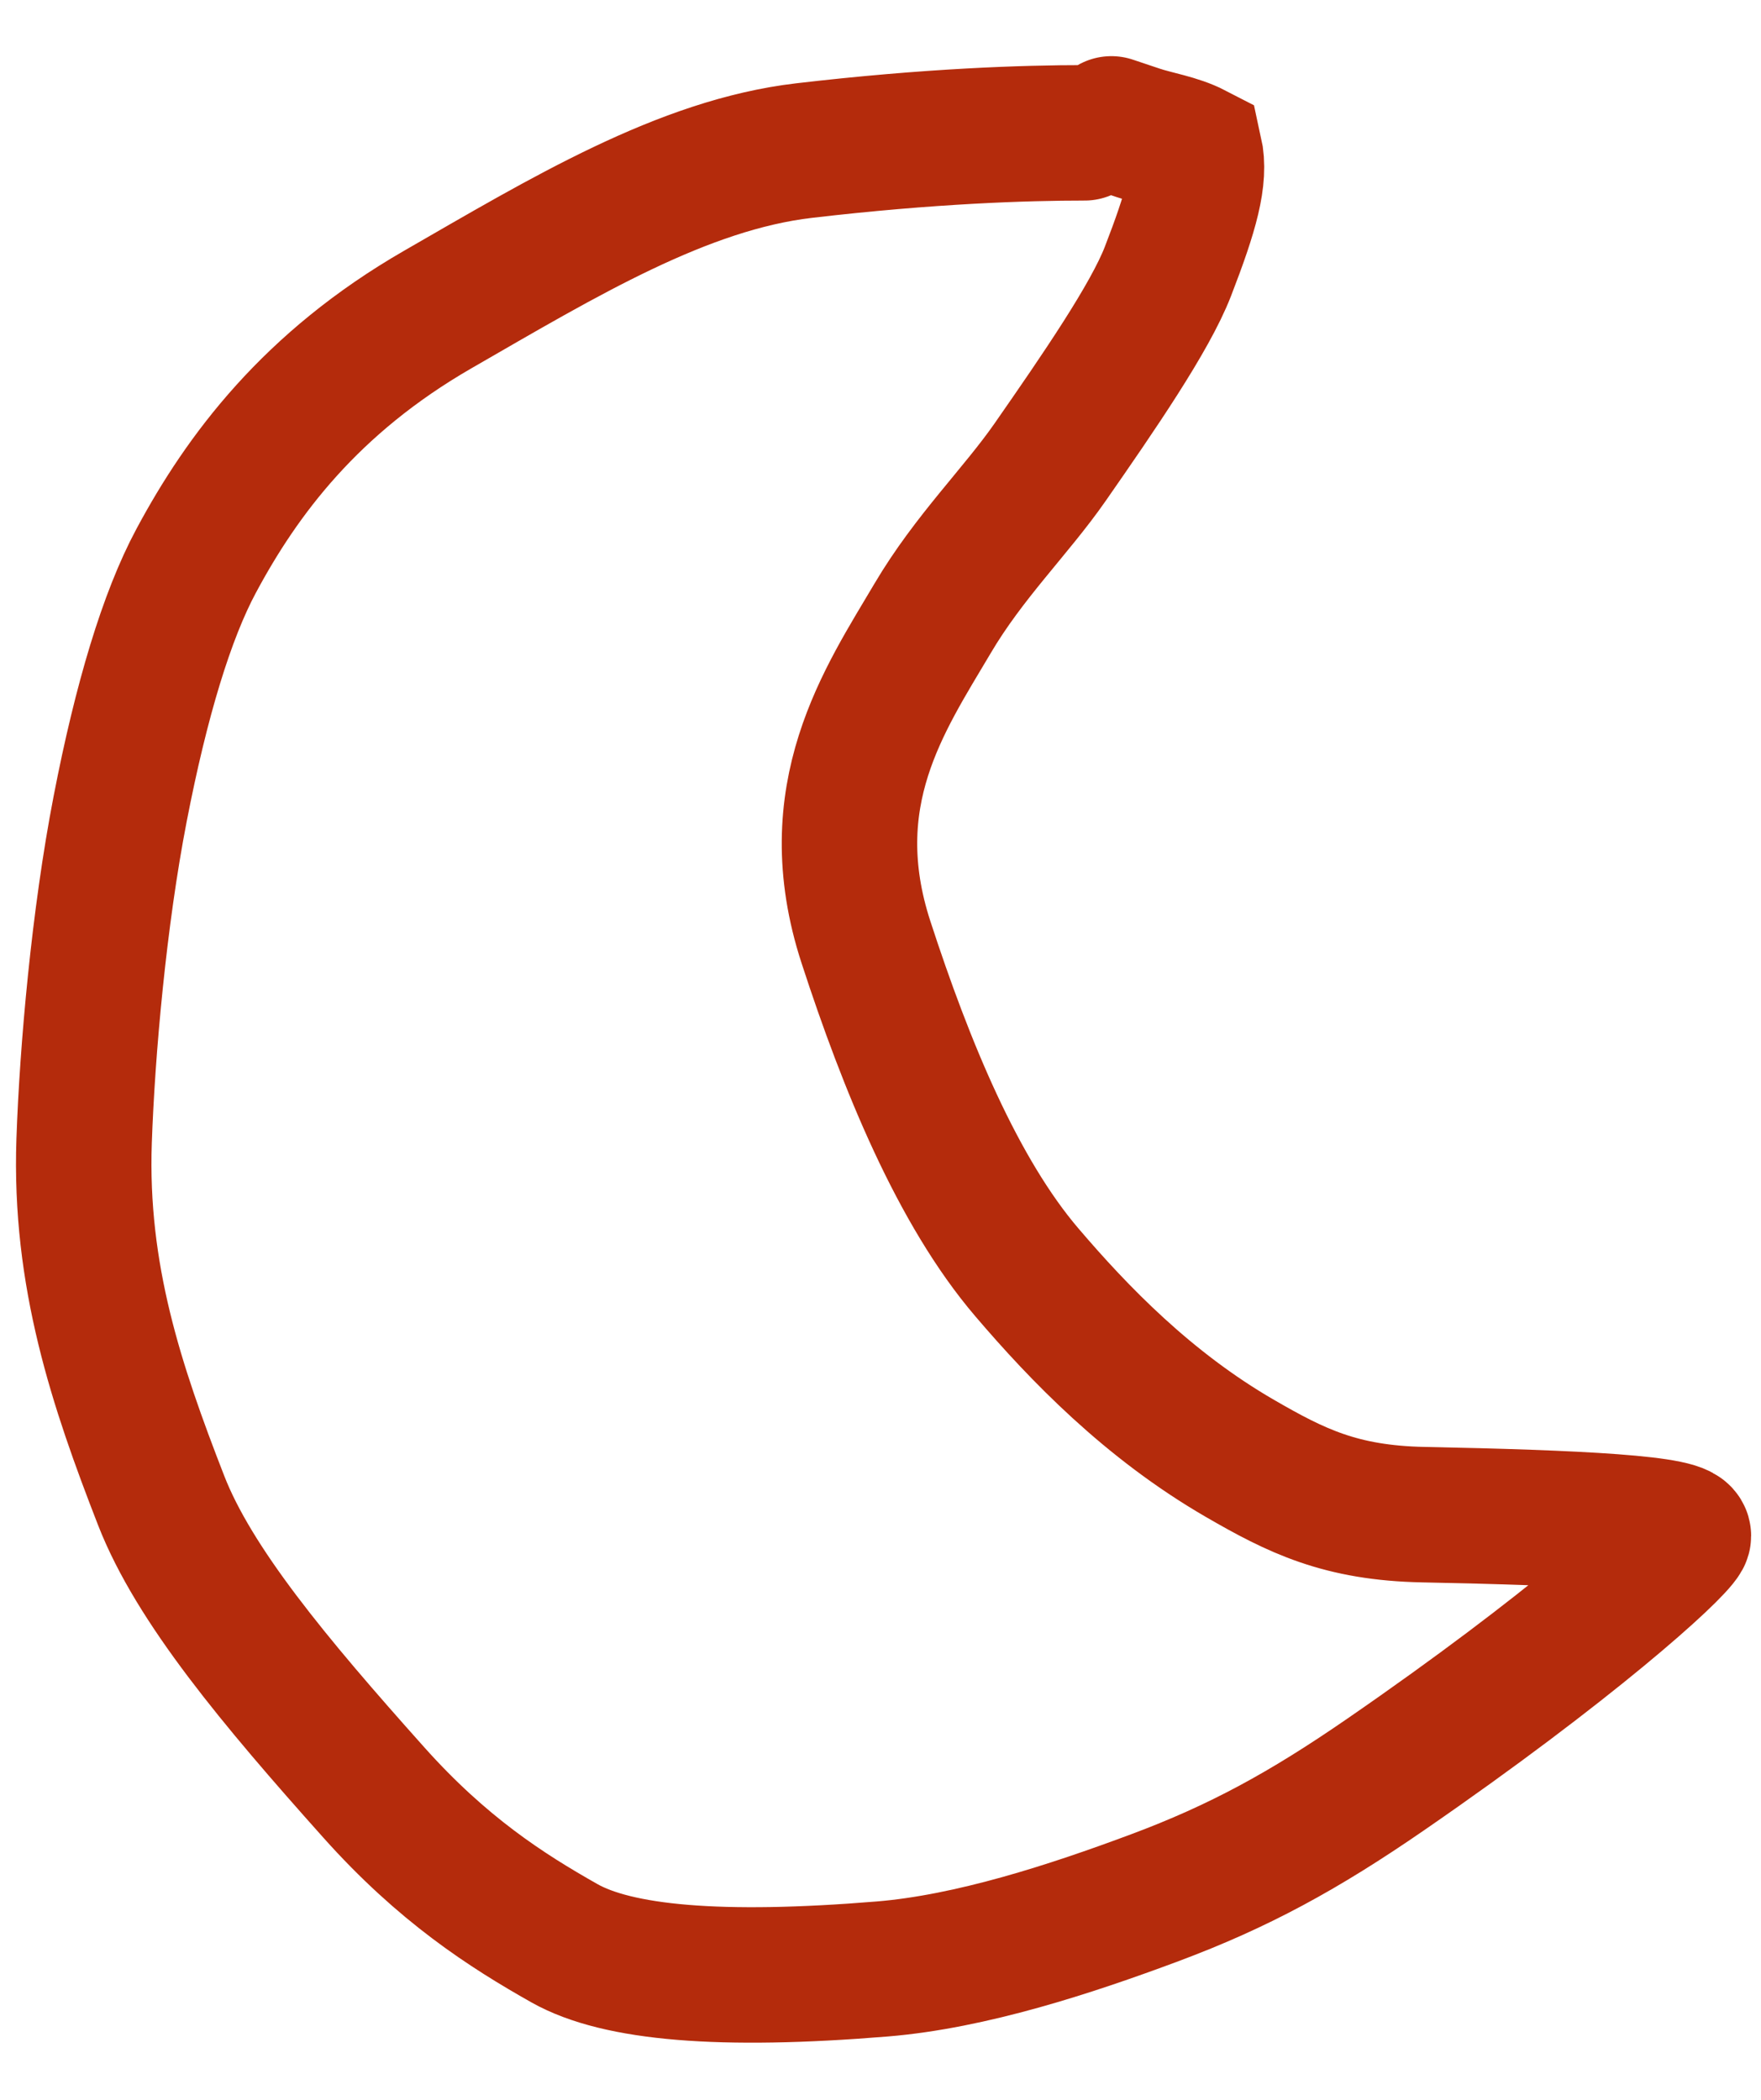 <svg width="26" height="31" viewBox="0 0 26 31" fill="none" xmlns="http://www.w3.org/2000/svg">
<path d="M16.013 1.961C15.142 1.961 13.736 2.005 11.872 2.223C10.085 2.432 8.329 3.495 6.464 4.569C4.591 5.648 3.574 7.013 2.895 8.282C2.463 9.087 2.085 10.334 1.774 11.941C1.462 13.548 1.288 15.507 1.242 16.842C1.173 18.83 1.721 20.461 2.379 22.151C2.865 23.399 4.046 24.814 5.517 26.46C6.534 27.599 7.479 28.206 8.335 28.689C9.121 29.132 10.638 29.264 13.027 29.068C14.338 28.96 15.807 28.48 17.048 28.017C18.289 27.554 19.247 27.032 20.458 26.197C23.174 24.326 24.717 22.934 24.849 22.693C24.963 22.486 23.237 22.405 21.018 22.361C19.794 22.337 19.137 22.011 18.306 21.53C16.953 20.747 15.928 19.683 15.162 18.785C14.141 17.591 13.379 15.732 12.786 13.911C12.079 11.743 13.064 10.323 13.768 9.131C14.307 8.218 15 7.548 15.505 6.822C16.22 5.794 16.978 4.692 17.243 4.008C17.584 3.126 17.728 2.623 17.64 2.228C17.379 2.093 17.069 2.05 16.806 1.962C16.674 1.918 16.543 1.874 16.409 1.829" stroke="#B42B0C" stroke-width="2" stroke-linecap="round"/>
</svg>
